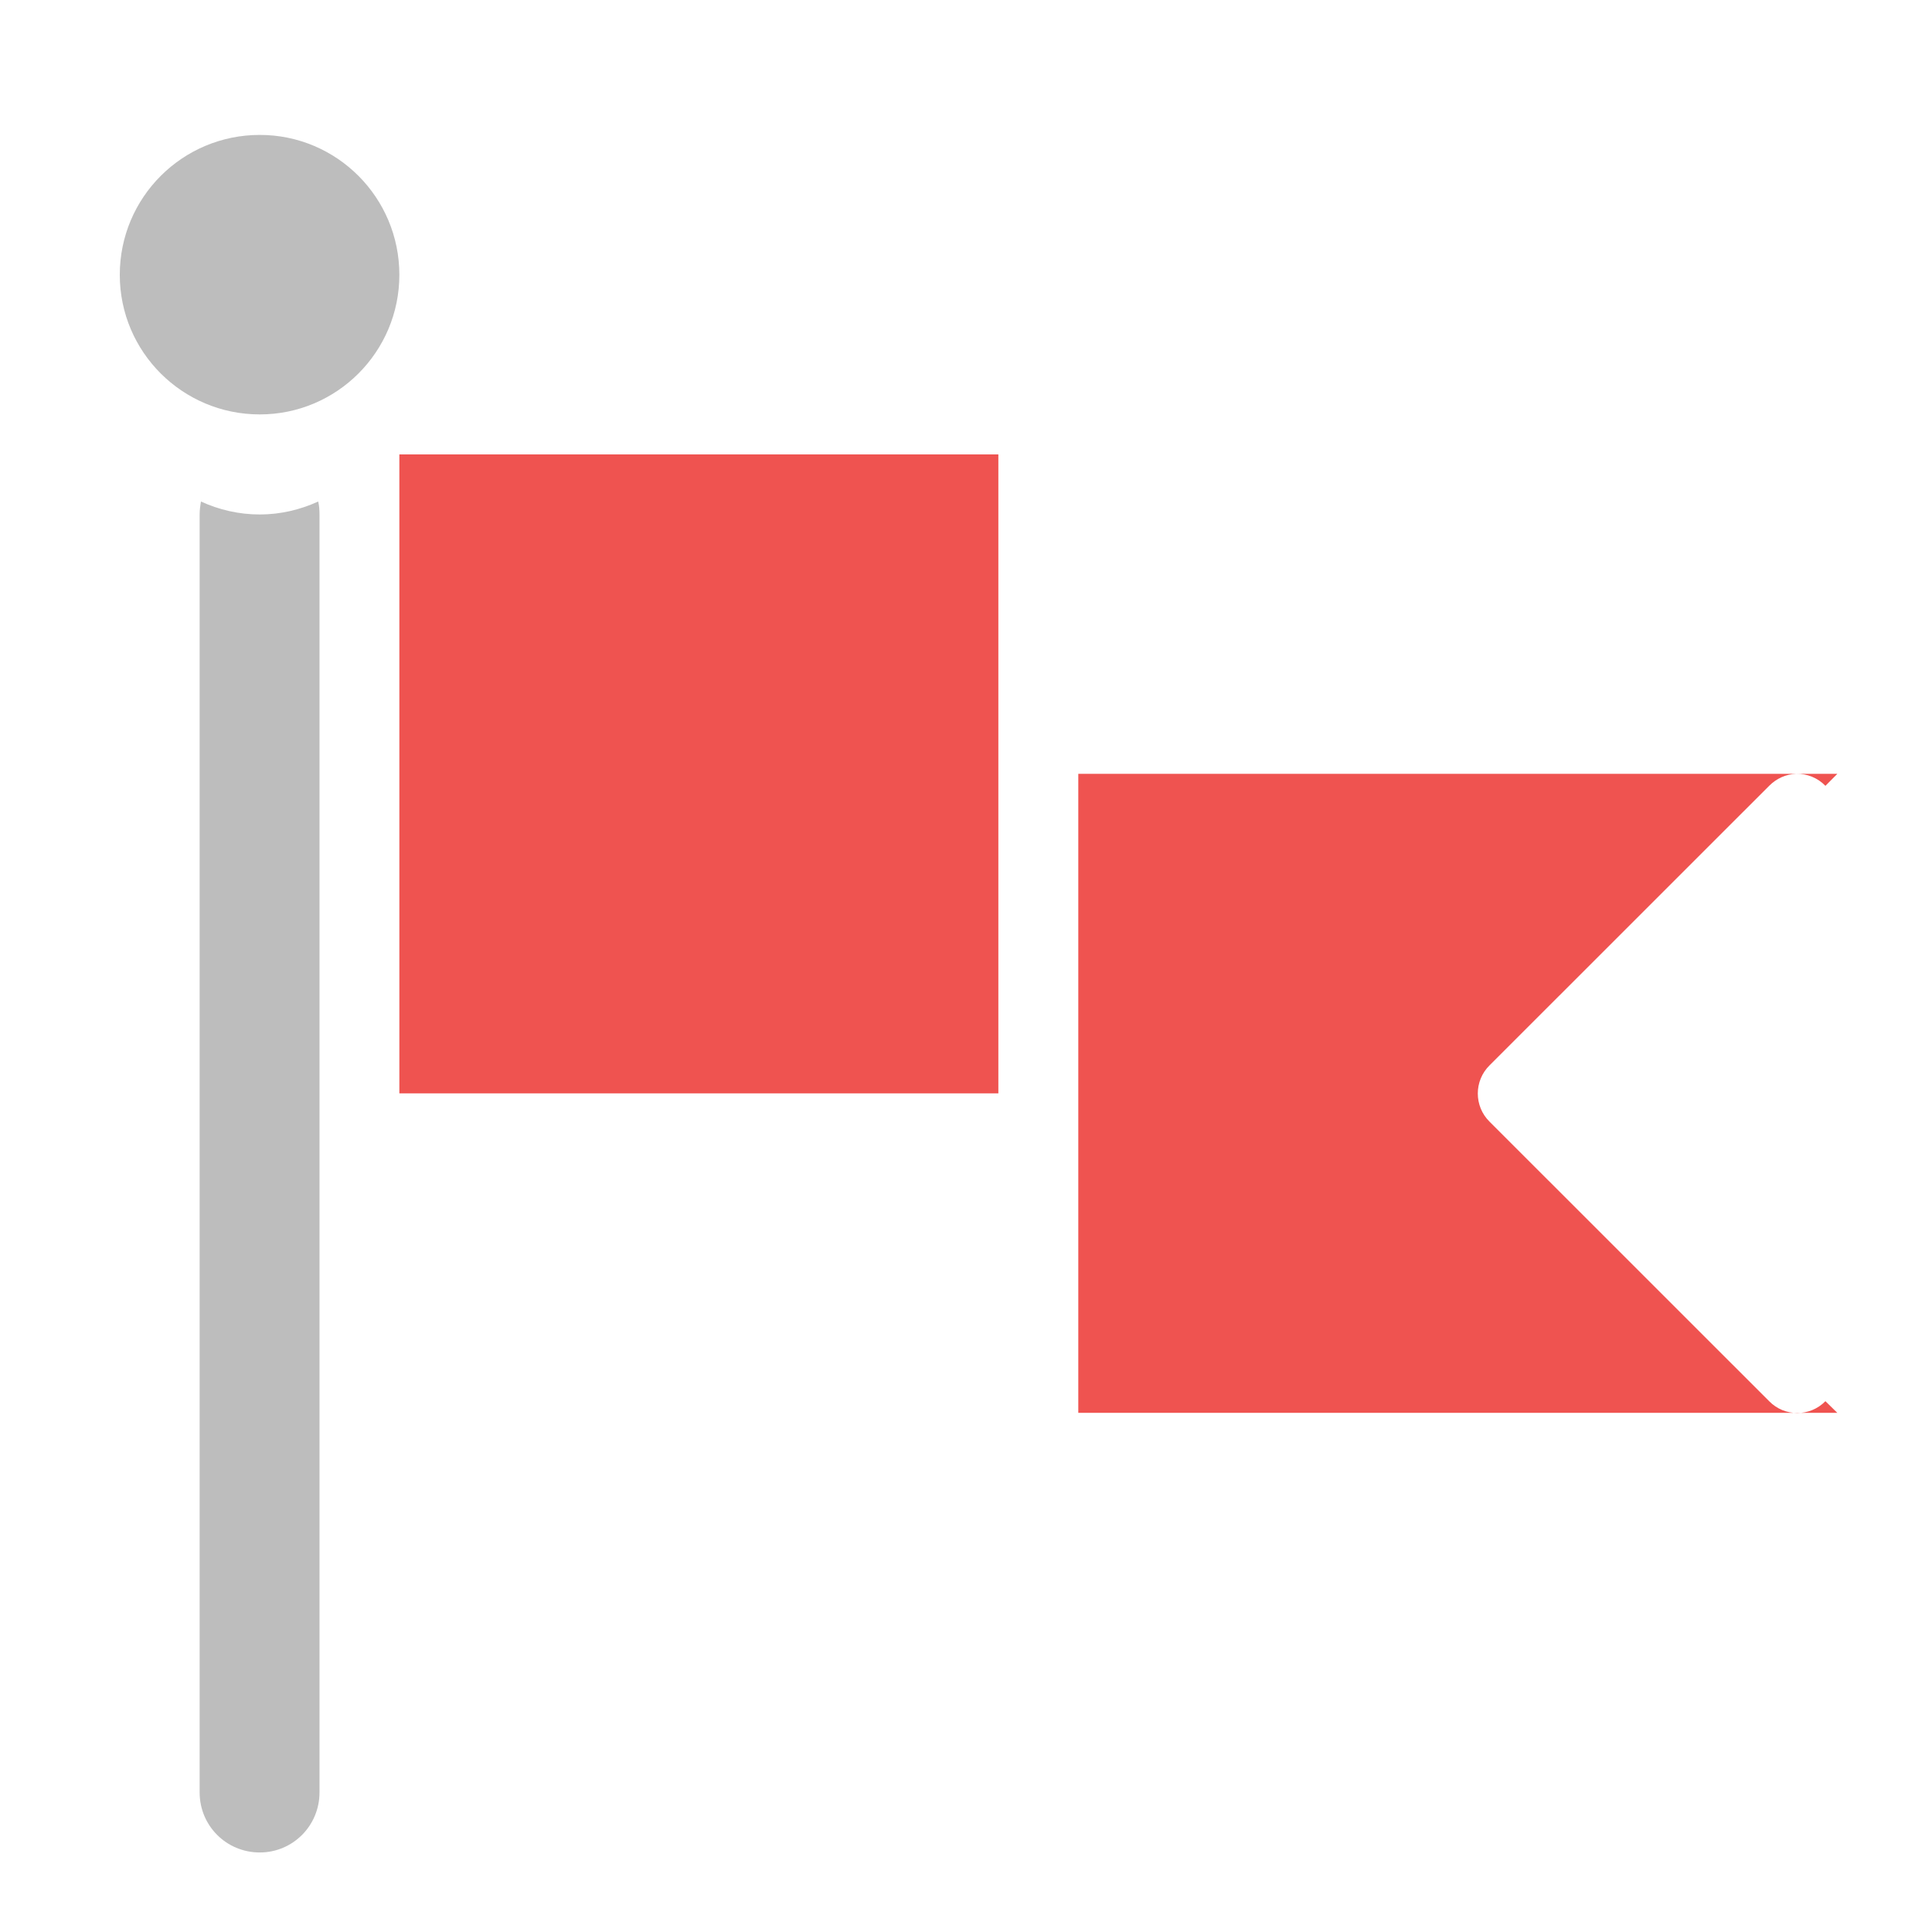 <?xml version="1.0" encoding="UTF-8"?>
<svg xmlns="http://www.w3.org/2000/svg" xmlns:xlink="http://www.w3.org/1999/xlink" width="24pt" height="24pt" viewBox="0 0 24 24" version="1.1">
<g id="surface1">
<path style=" stroke:none;fill-rule:nonzero;fill:rgb(93.725%,32.549%,31.373%);fill-opacity:1;" d="M 12.402 13.582 L 12.402 5.645 L 4.961 5.645 L 4.961 13.582 Z M 12.402 13.582 "/>
<path style=" stroke:none;fill-rule:nonzero;fill:rgb(74.118%,74.118%,74.118%);fill-opacity:1;" d="M 3.227 1.676 C 4.184 1.676 4.961 2.453 4.961 3.414 C 4.961 4.371 4.184 5.148 3.227 5.148 C 2.266 5.148 1.488 4.371 1.488 3.414 C 1.488 2.453 2.266 1.676 3.227 1.676 Z M 3.227 1.676 "/>
<path style=" stroke:none;fill-rule:nonzero;fill:rgb(93.725%,32.549%,31.373%);fill-opacity:1;" d="M 13.395 9.613 L 13.395 17.551 L 22.824 17.551 L 22.676 17.406 C 22.484 17.602 22.168 17.602 21.977 17.406 L 18.504 13.934 C 18.309 13.742 18.309 13.426 18.504 13.234 L 21.977 9.762 C 22.066 9.672 22.184 9.617 22.312 9.613 C 22.449 9.609 22.582 9.664 22.676 9.762 L 22.824 9.613 Z M 13.395 9.613 "/>
<path style=" stroke:none;fill-rule:nonzero;fill:rgb(74.118%,74.118%,74.118%);fill-opacity:1;" d="M 2.496 6.23 C 2.488 6.281 2.48 6.336 2.48 6.391 L 2.48 22.266 C 2.48 22.68 2.812 23.012 3.227 23.012 C 3.637 23.012 3.969 22.68 3.969 22.266 L 3.969 6.391 C 3.969 6.336 3.965 6.281 3.953 6.23 C 3.73 6.332 3.484 6.391 3.227 6.391 C 2.965 6.391 2.719 6.332 2.496 6.23 Z M 2.496 6.23 "/>
</g>
</svg>
